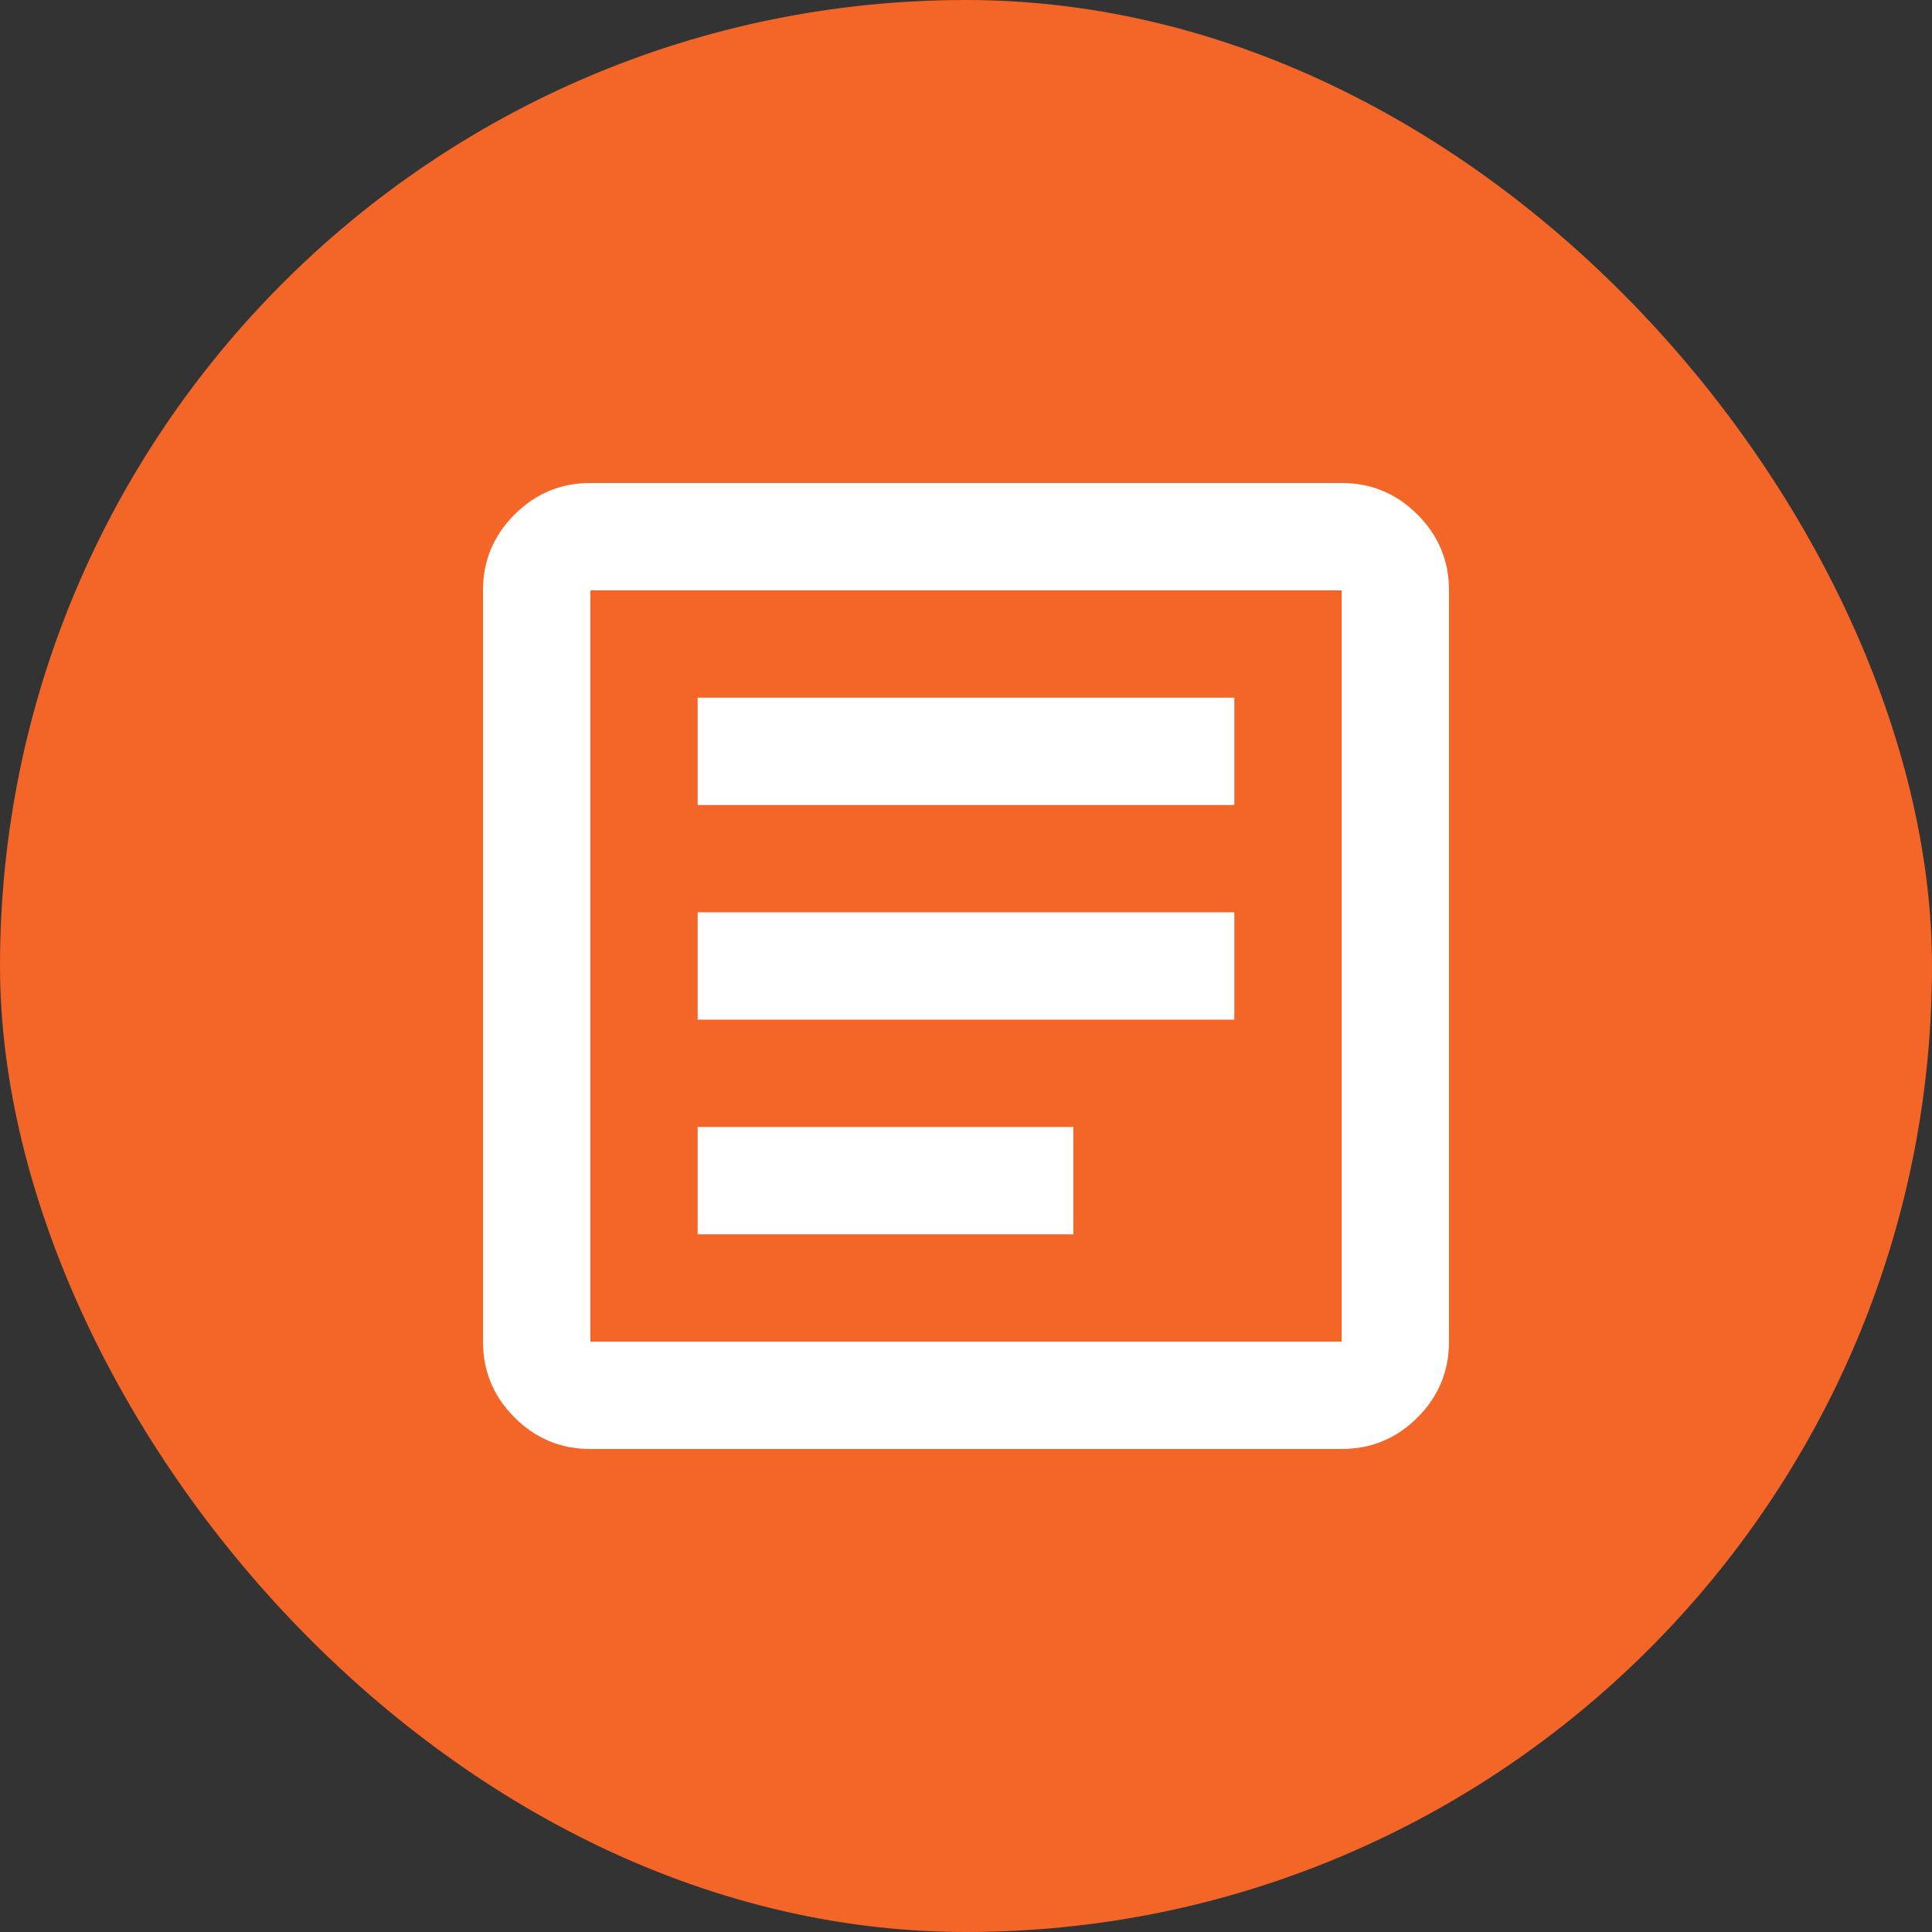 <svg width="36" height="36" viewBox="0 0 36 36" fill="none" xmlns="http://www.w3.org/2000/svg">
<rect x="0" y="0" width="36" height="36" fill="#333333" stroke="none"/>
<rect width="36" height="36" rx="18" fill="#F46628"/>
<mask id="mask0_441_9178" style="mask-type:alpha" maskUnits="userSpaceOnUse" x="6" y="6" width="24" height="24">
<rect x="6" y="6" width="24" height="24" fill="#D9D9D9"/>
</mask>
<g mask="url(#mask0_441_9178)">
<path d="M13 23H20V21H13V23ZM13 19H23V17H13V19ZM13 15H23V13H13V15ZM11 27C10.45 27 9.979 26.804 9.588 26.413C9.196 26.021 9 25.55 9 25V11C9 10.45 9.196 9.979 9.588 9.588C9.979 9.196 10.45 9 11 9H25C25.55 9 26.021 9.196 26.413 9.588C26.804 9.979 27 10.45 27 11V25C27 25.55 26.804 26.021 26.413 26.413C26.021 26.804 25.55 27 25 27H11ZM11 25H25V11H11V25Z" fill="white"/>
</g>
</svg>
